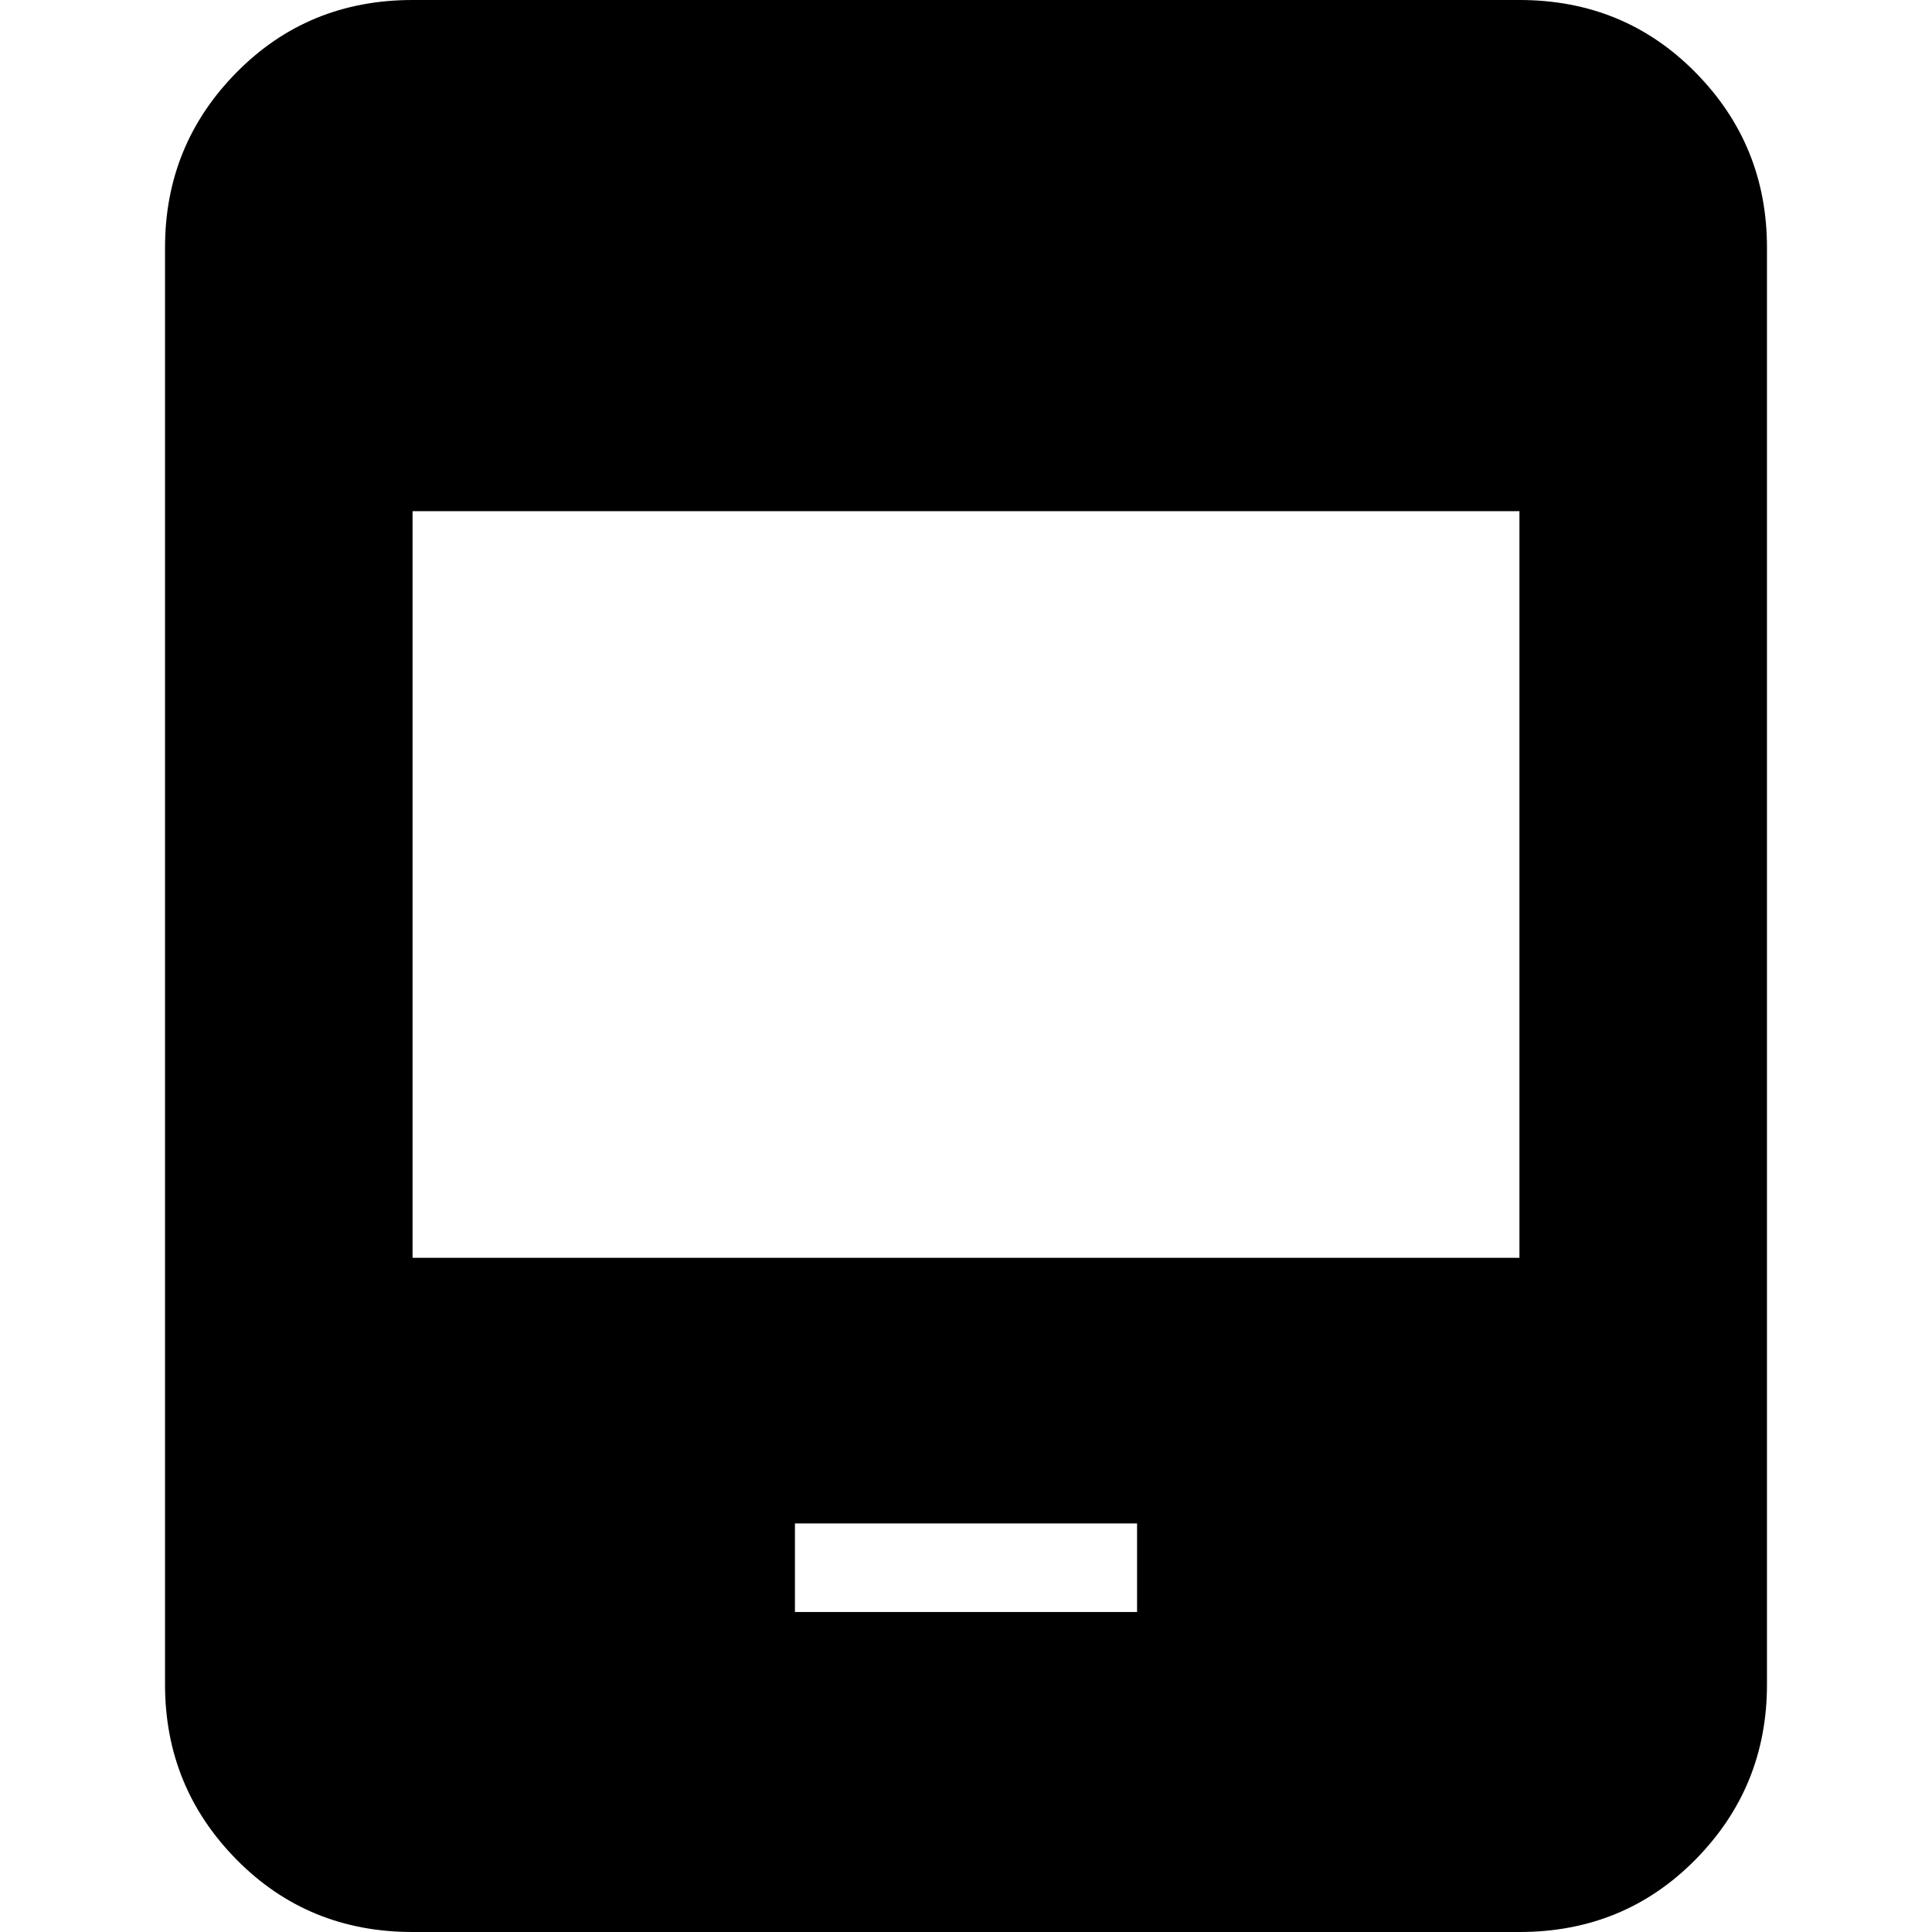 <svg xmlns="http://www.w3.org/2000/svg" height="24" width="24"><path d="M9.875 20.025H14.125V18.925H9.875ZM5.125 24Q3.825 24 2.938 23.1Q2.05 22.2 2.05 20.925V3.075Q2.05 1.8 2.938 0.9Q3.825 0 5.125 0H18.875Q20.175 0 21.062 0.9Q21.95 1.8 21.95 3.075V20.925Q21.95 22.2 21.062 23.1Q20.175 24 18.875 24ZM5.125 15.625H18.875V6.35H5.125Z"/></svg>
